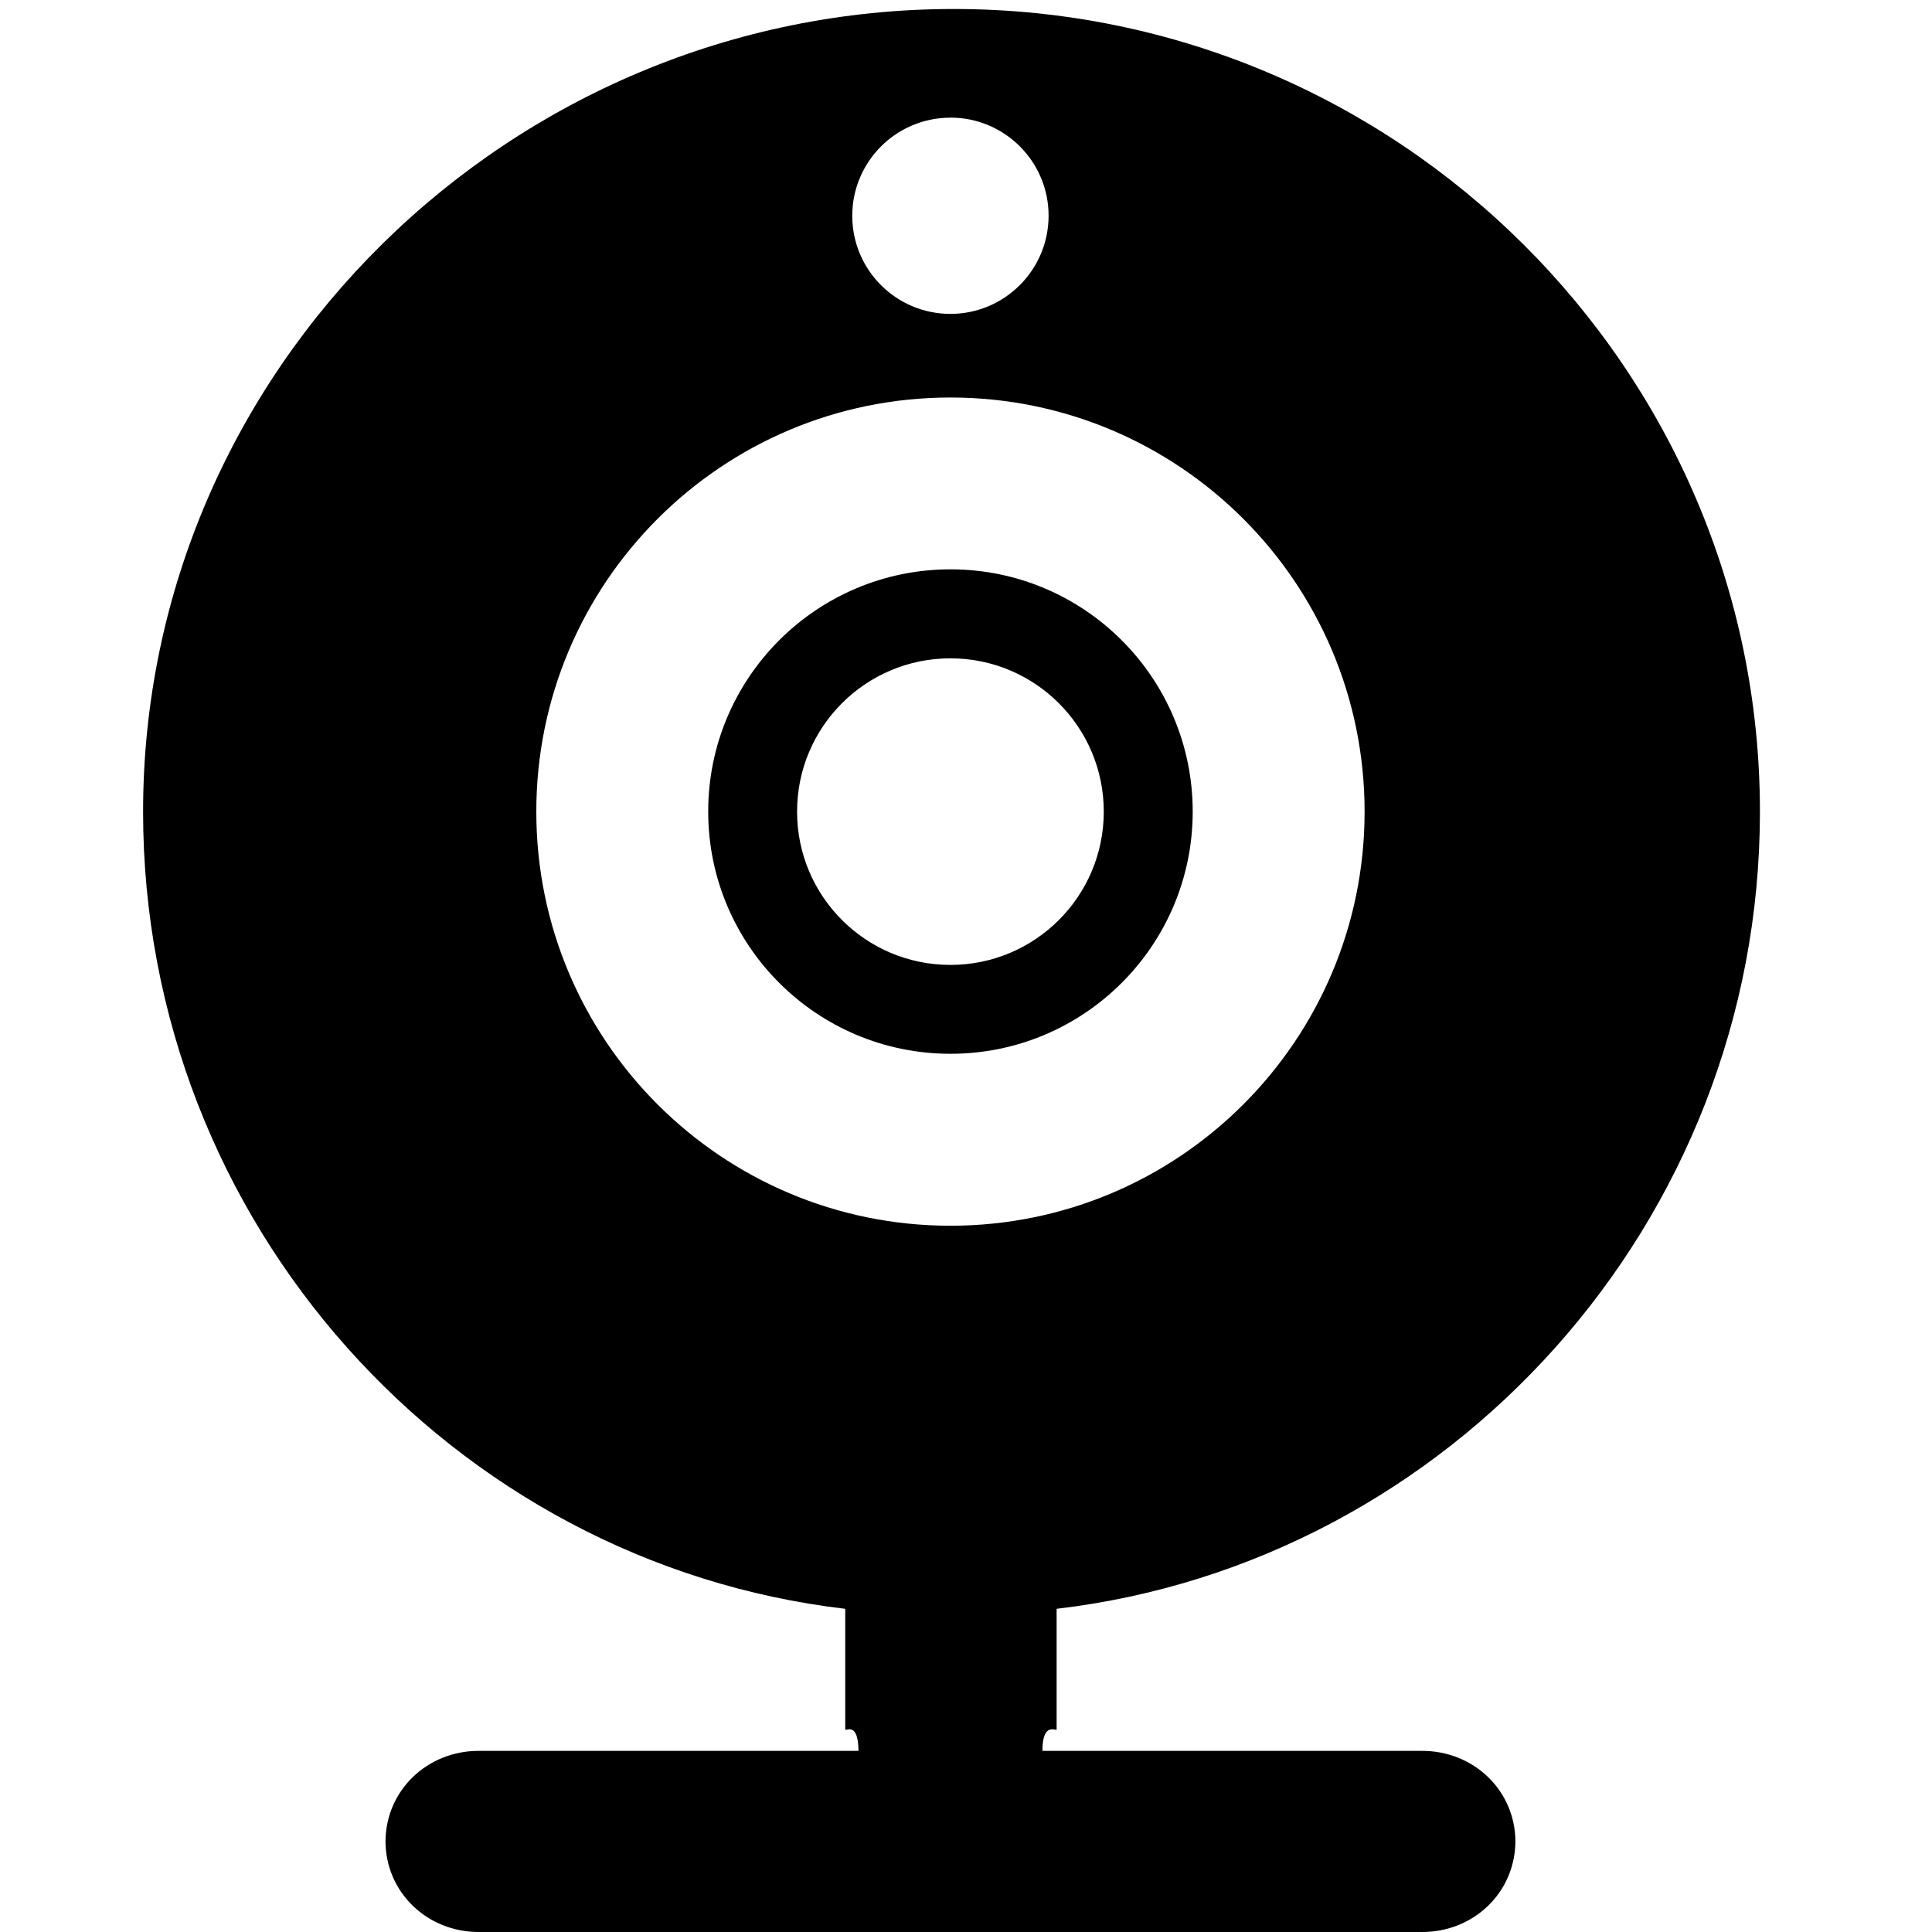 <!-- Generated by IcoMoon.io -->
<svg version="1.1" xmlns="http://www.w3.org/2000/svg" width="32" height="32" viewBox="0 0 32 32">
<title>webcam</title>
<path d="M25.099 30.28c0 0.003-0.001 0.006-0.001 0.009s0.001 0.006 0.001 0.009v-0.019zM6.385 30.299c0-0.003 0.001-0.006 0.001-0.009s-0.001-0.006-0.001-0.009v0.019zM19.755 13.443c0-2.216-1.797-4.013-4.012-4.013-2.216 0-4.013 1.797-4.013 4.012s1.797 4.012 4.013 4.012c2.215 0 4.012-1.796 4.012-4.012zM13.202 13.443c0-1.402 1.136-2.539 2.54-2.539 1.402 0 2.54 1.136 2.54 2.539s-1.137 2.539-2.54 2.539c-1.403 0-2.54-1.136-2.54-2.539zM17.5 26.647c6.5-0.761 11.65-6.381 11.65-13.203 0-7.343-6.009-13.295-13.353-13.295-7.342 0-13.427 5.952-13.427 13.295 0 6.823 5.13 12.442 11.63 13.203v1.998c0 0.038 0.216-0.145 0.219 0.355h-6.292c-0.849 0-1.537 0.652-1.542 1.5 0.005 0.848 0.694 1.5 1.543 1.5h15.629c0.849 0 1.537-0.651 1.543-1.5-0.005-0.848-0.693-1.5-1.543-1.5h-6.292c0.003-0.5 0.236-0.317 0.236-0.355v-1.998zM15.742 1.948c0.898 0 1.626 0.728 1.626 1.625s-0.729 1.626-1.626 1.626c-0.899 0-1.626-0.728-1.626-1.625s0.728-1.625 1.626-1.625zM8.883 13.443c0-3.787 3.070-6.859 6.859-6.859s6.86 3.071 6.86 6.859c0 3.789-3.072 6.859-6.86 6.859s-6.859-3.070-6.859-6.858z"></path>
</svg>
